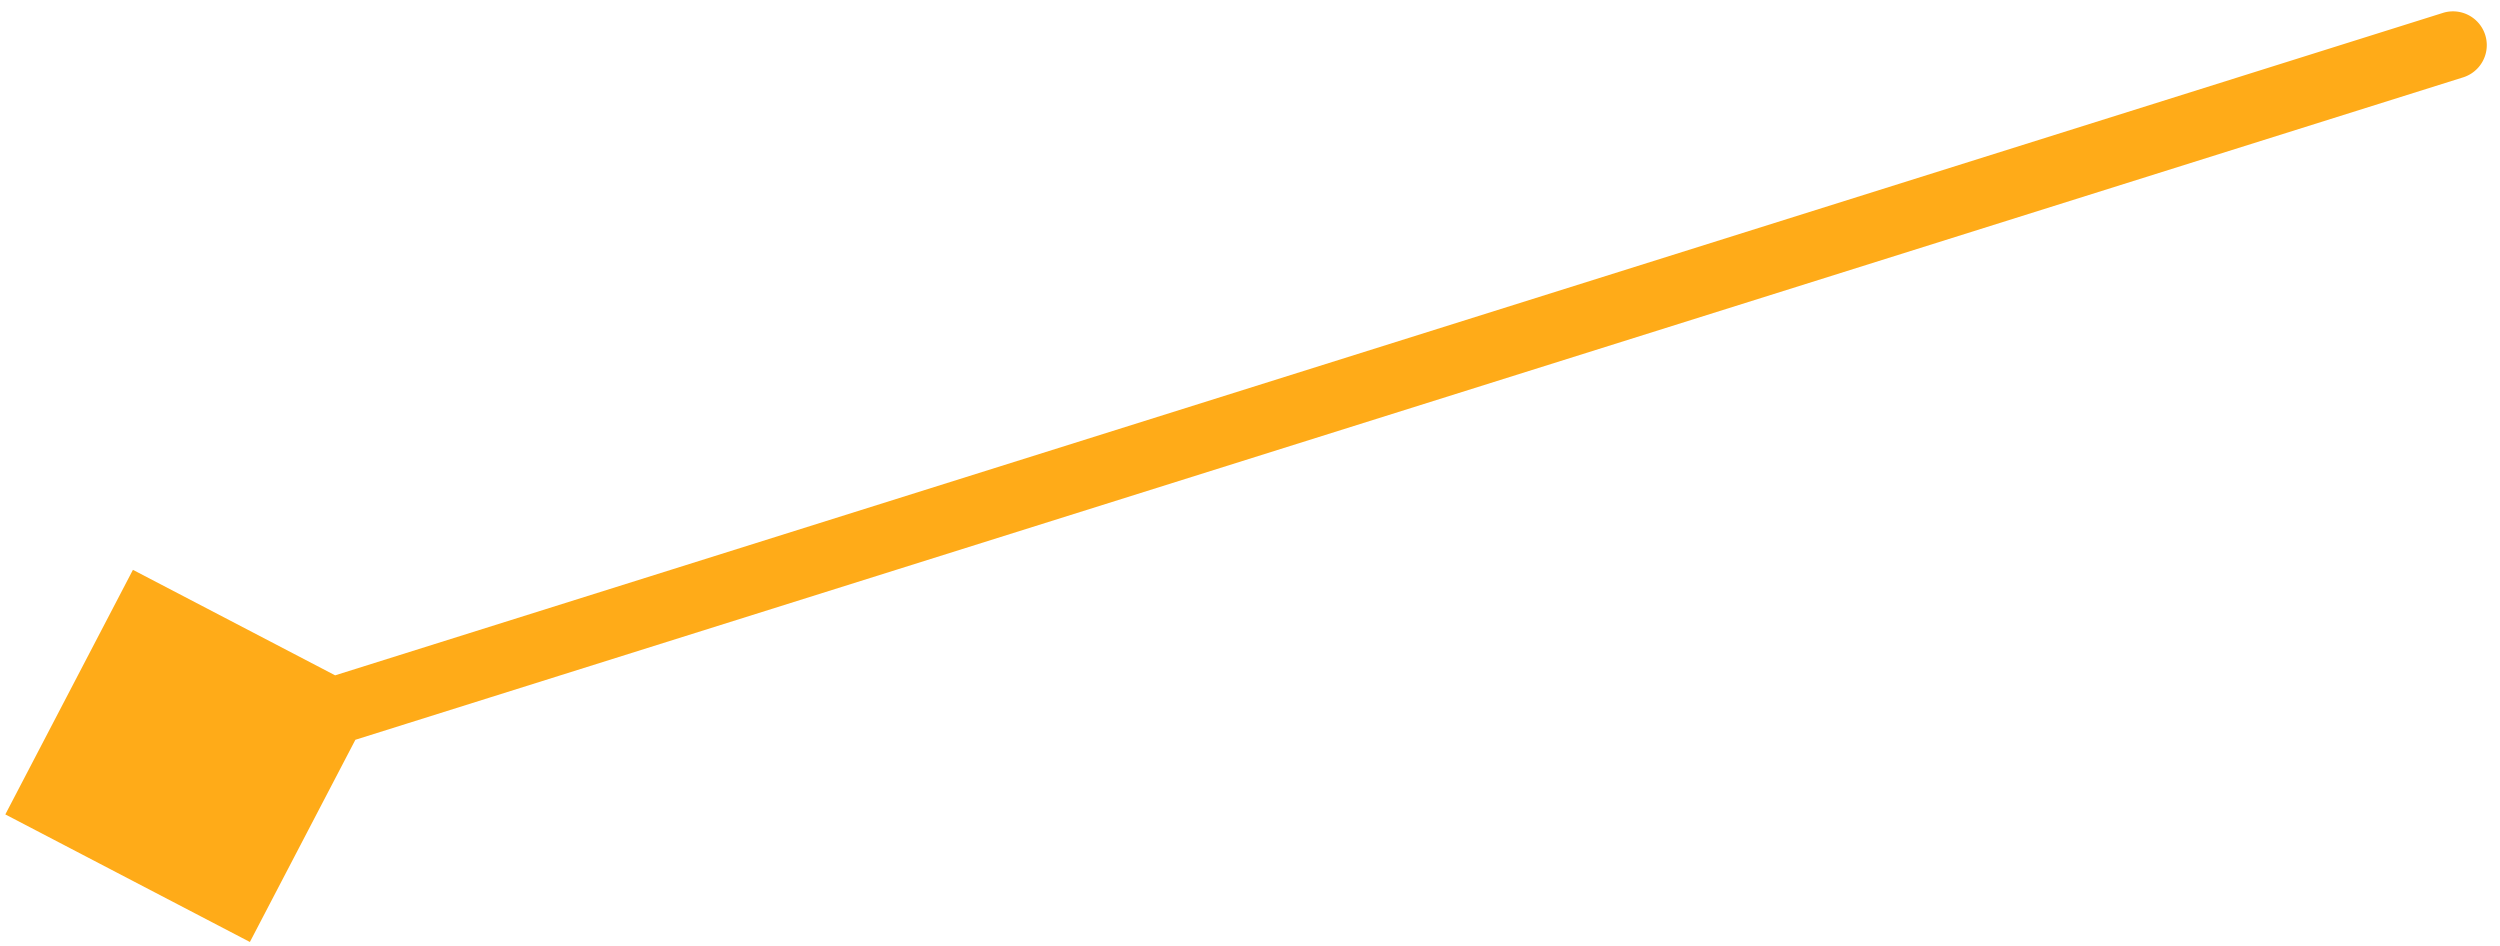 <svg width="111" height="42" fill="none" xmlns="http://www.w3.org/2000/svg"><path d="M108.477.569a1.5 1.5 0 01.899 2.862l-.899-2.862zM.237 36.159l5.665-10.858 10.858 5.665-5.665 10.858L.236 36.16zM109.375 3.431L8.948 34.993l-.9-2.861L108.478.569l.899 2.862z" fill="#FFAB18"/></svg>